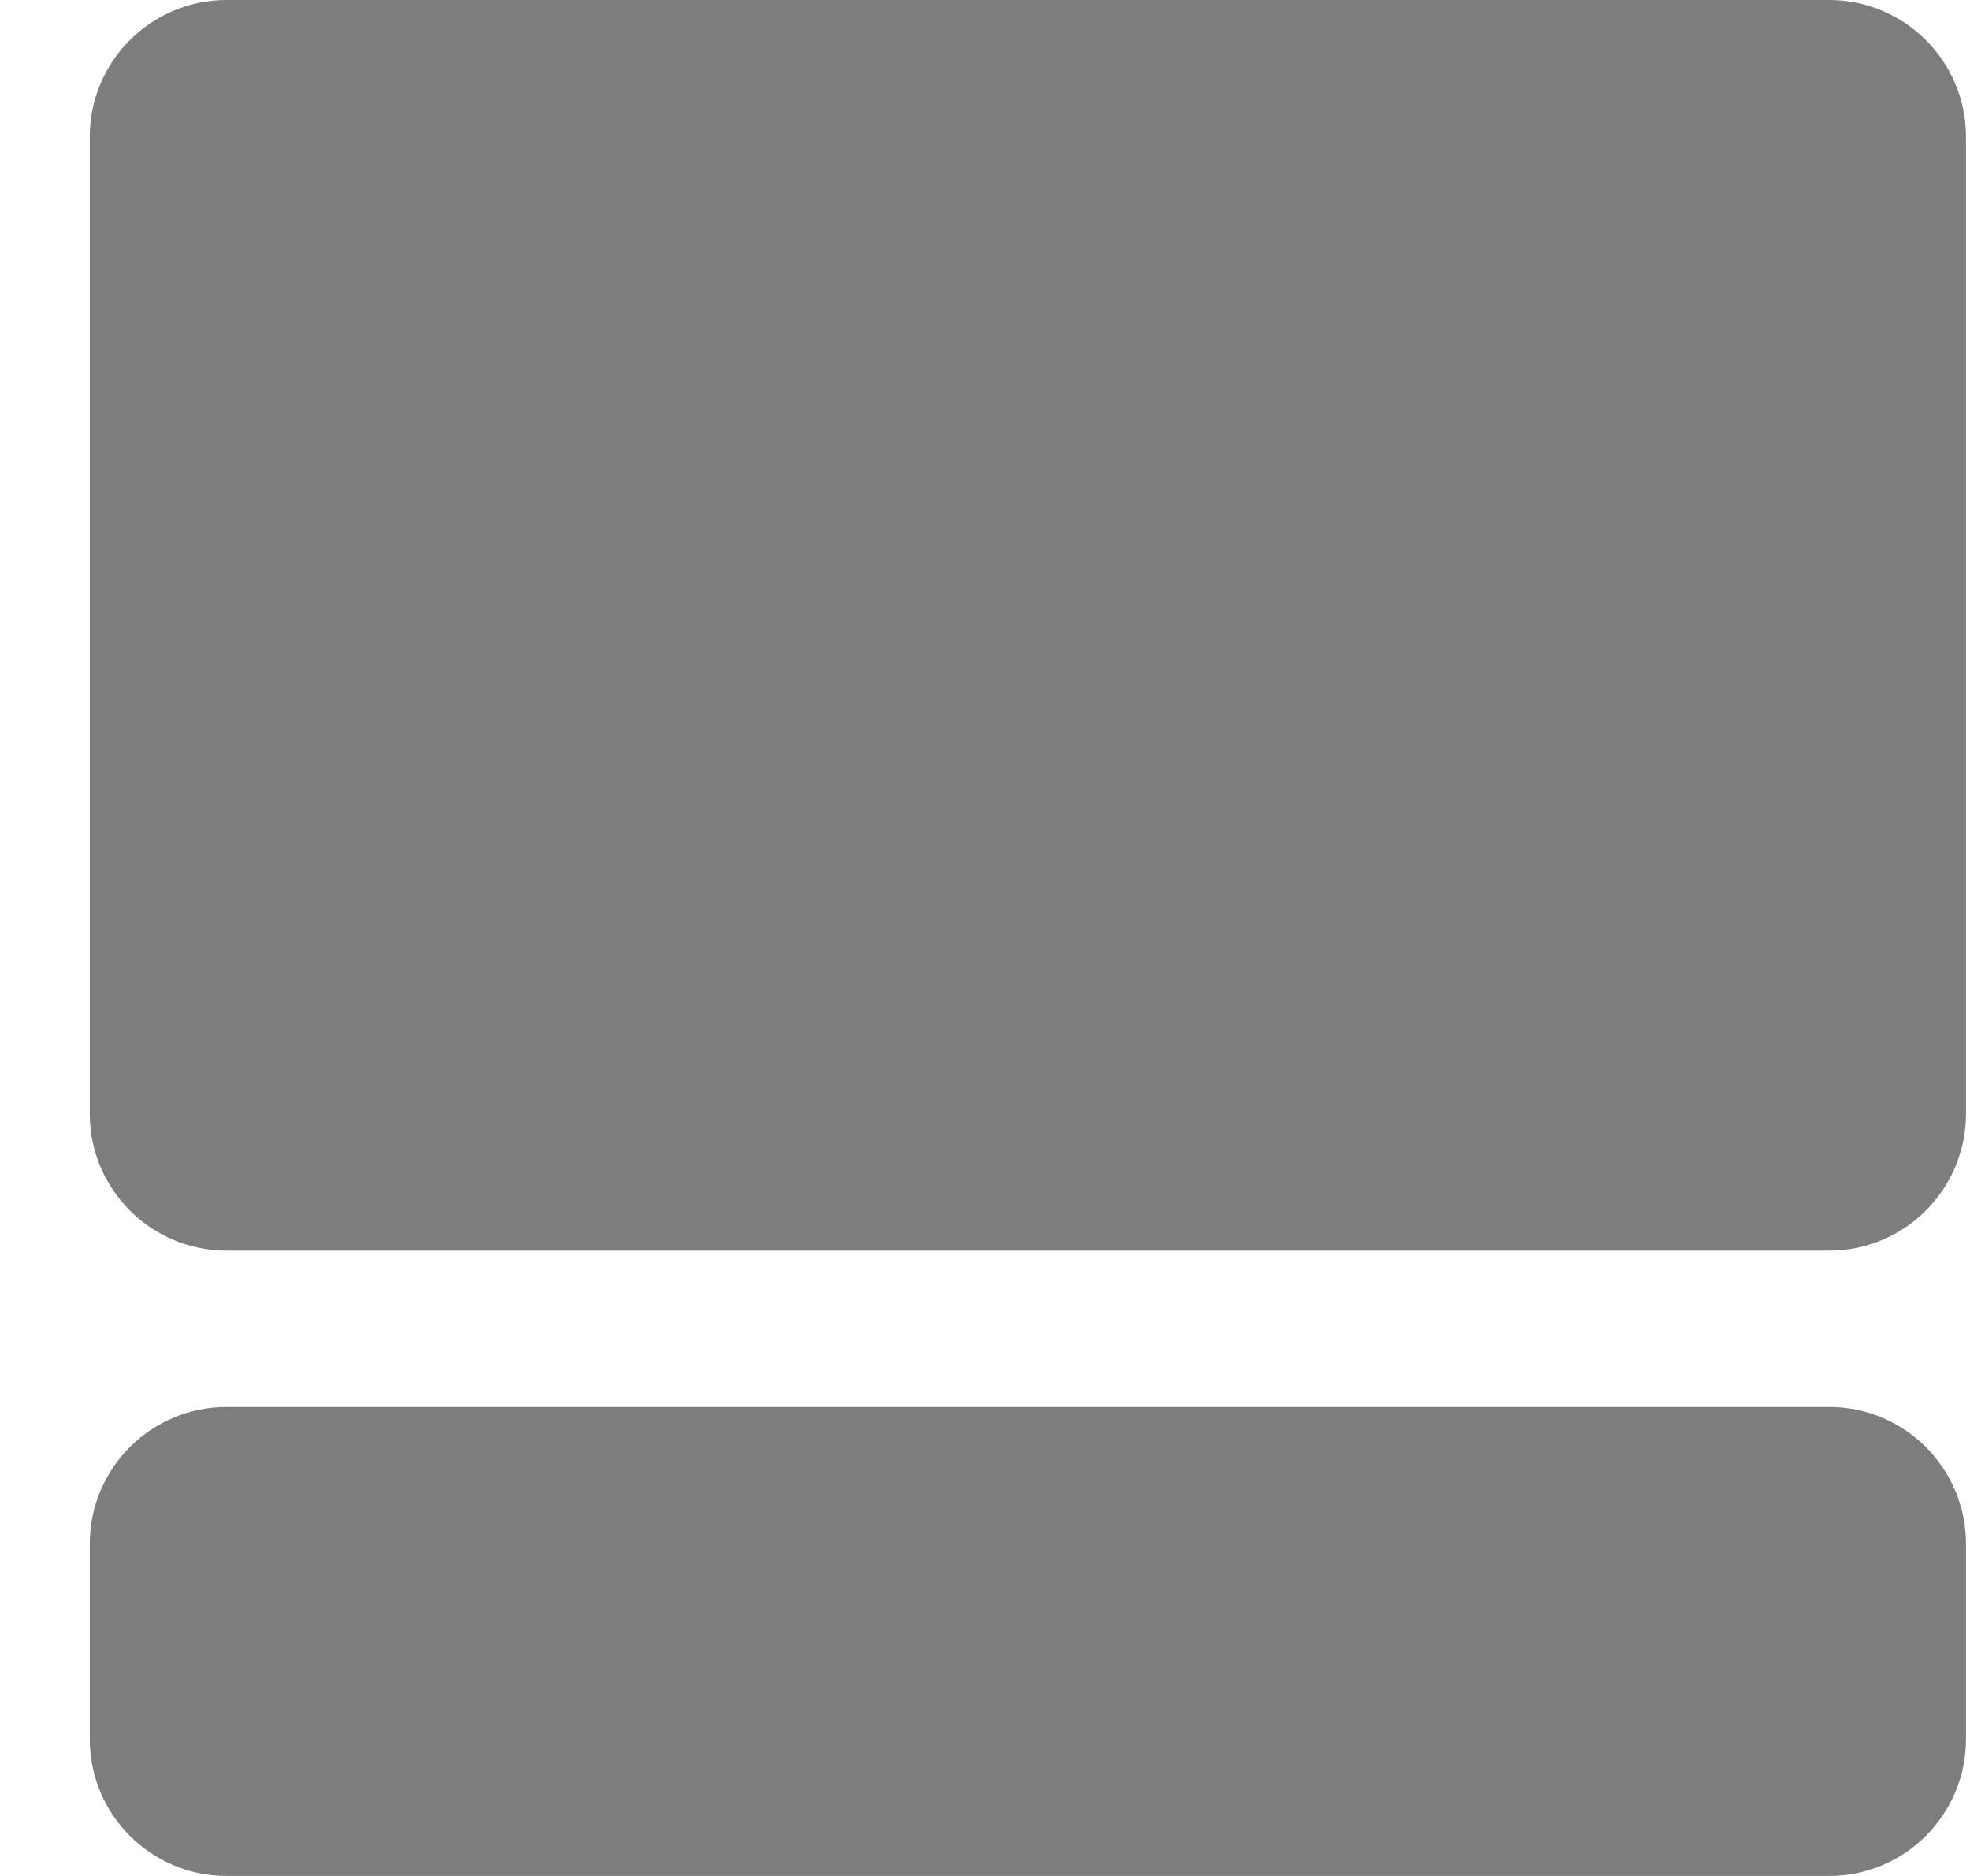 <svg width="21" height="20" viewBox="0 0 21 20" fill="none" xmlns="http://www.w3.org/2000/svg">
<path d="M19.499 0H2.415C1.611 0 0.957 0.654 0.957 1.458V11.875C0.957 12.679 1.611 13.333 2.415 13.333H19.499C20.303 13.333 20.957 12.679 20.957 11.875V1.458C20.957 0.654 20.303 0 19.499 0ZM19.499 15H2.415C1.611 15 0.957 15.654 0.957 16.458V18.542C0.957 19.346 1.611 20 2.415 20H19.499C20.303 20 20.957 19.346 20.957 18.542V16.458C20.957 15.654 20.303 15 19.499 15Z" fill="#7E7D7D"/>
</svg>
